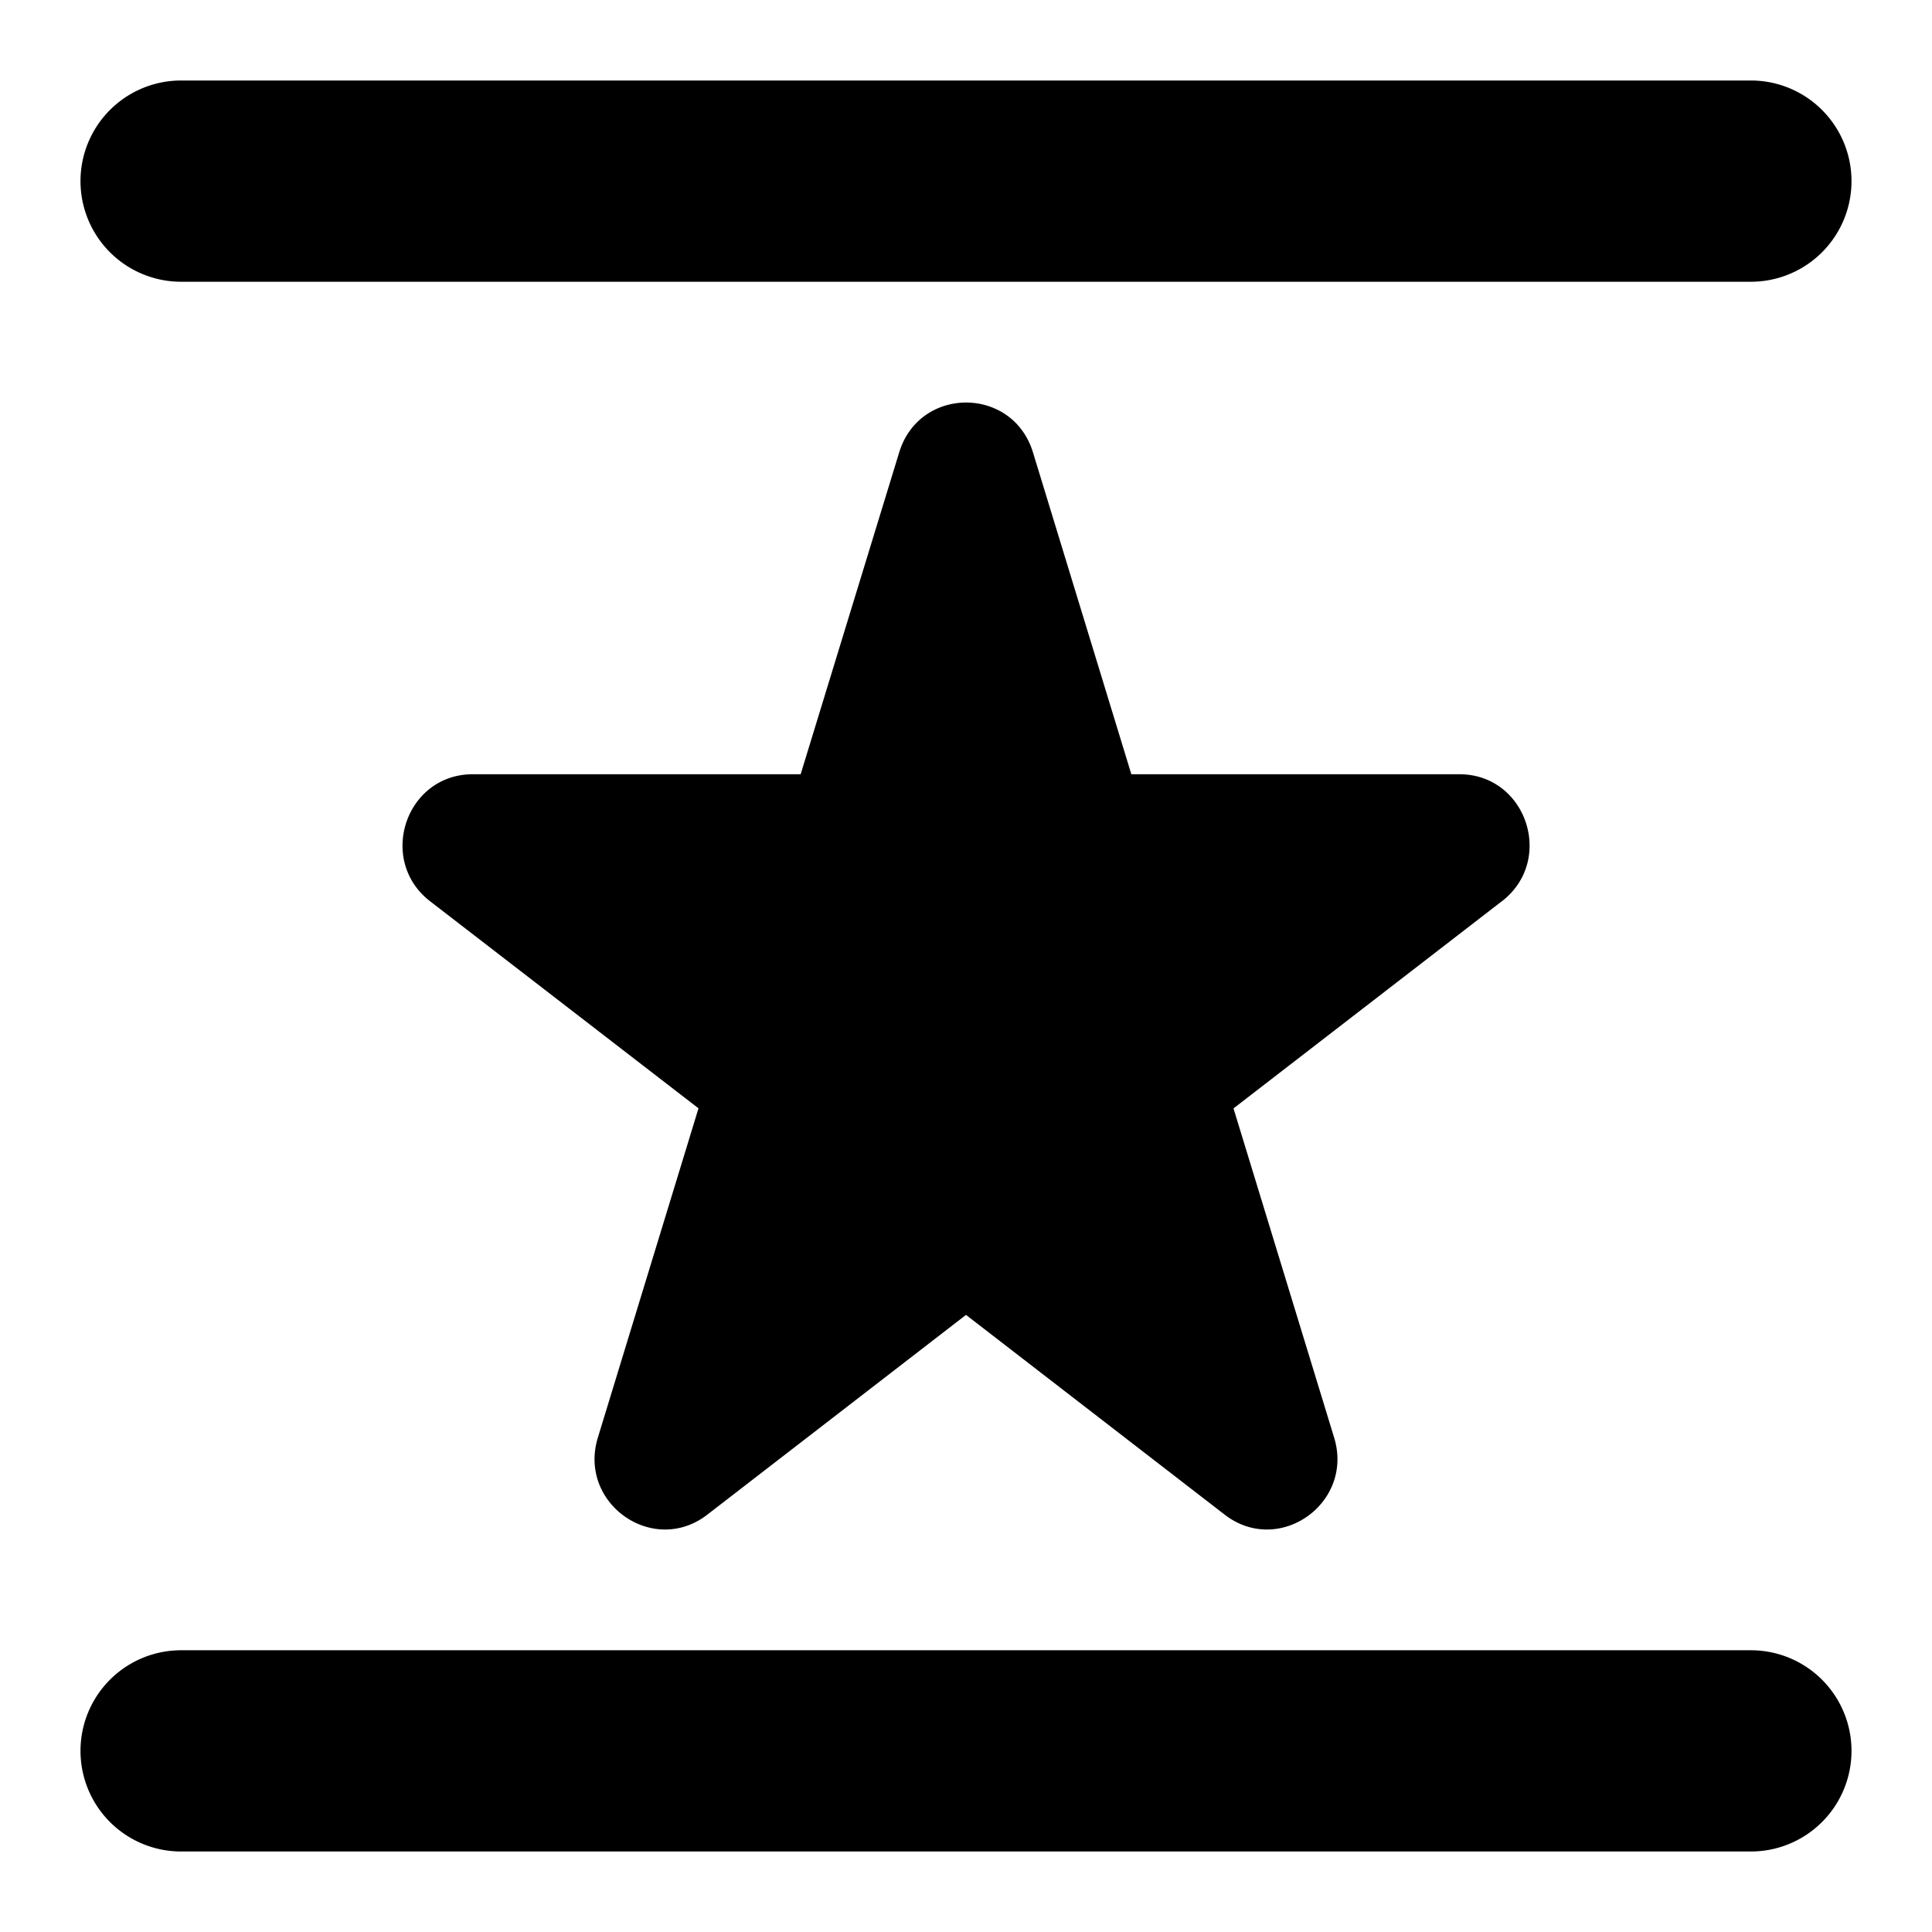 <svg height="24" width="24" xmlns="http://www.w3.org/2000/svg"><path d="M18.656 11.196l-3.333 2.573 1.25 4.089c.25.817-.687 1.477-1.359.958L12 16.334l-3.214 2.482c-.673.519-1.609-.141-1.359-.958l1.25-4.09-3.334-2.572c-.66-.511-.304-1.578.53-1.578h4.073L11.17 5.62c.252-.826 1.41-.826 1.662 0l1.222 3.998h4.075c.833 0 1.19 1.067.528 1.578zM21.75 3.5H2.25a1.25 1.25 0 0 1 0-2.5h19.5a1.25 1.25 0 0 1 0 2.5zm0 19.5H2.25a1.25 1.25 0 0 1 0-2.5h19.5a1.25 1.25 0 0 1 0 2.5z"/></svg>
